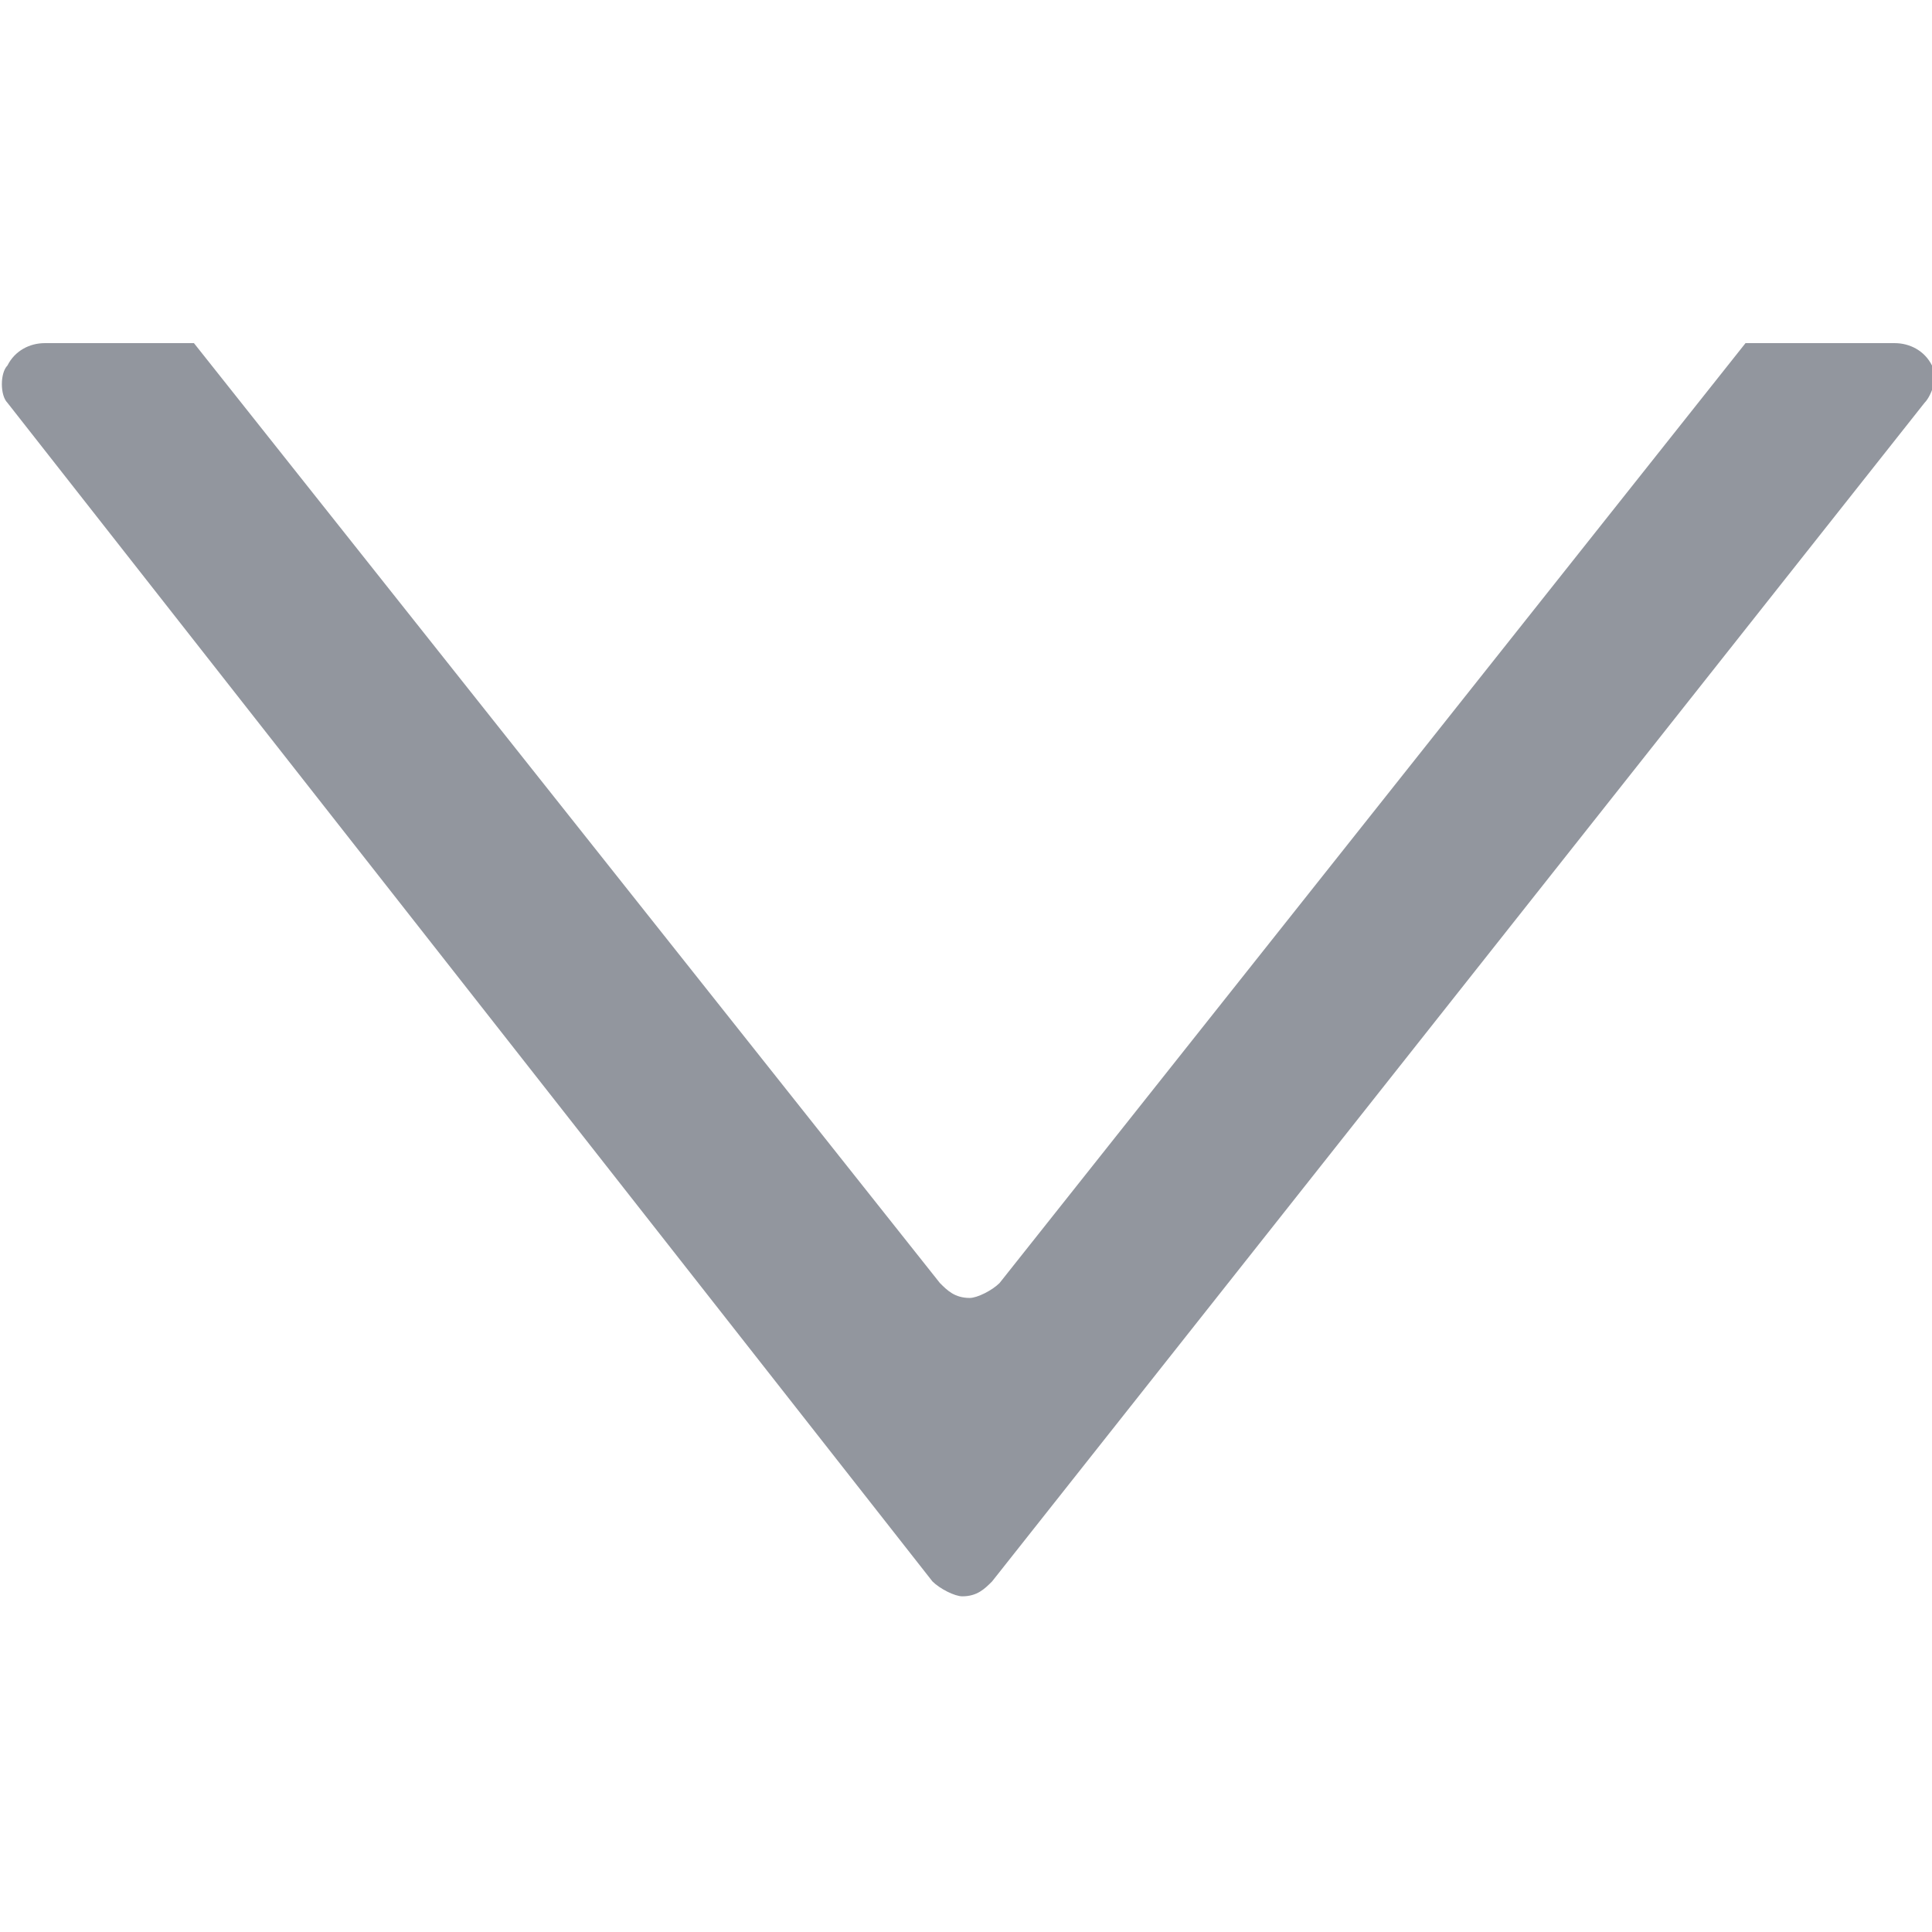 <?xml version="1.0" encoding="utf-8"?>
<!-- Generator: Adobe Illustrator 22.1.0, SVG Export Plug-In . SVG Version: 6.00 Build 0)  -->
<svg version="1.1" id="Capa_1" xmlns="http://www.w3.org/2000/svg" xmlns:xlink="http://www.w3.org/1999/xlink" x="0px" y="0px"
	 viewBox="0 0 25.9 25.9" style="enable-background:new 0 0 25.9 25.9;" xml:space="preserve">
<style type="text/css">
	.st0{fill:#92969E;}
</style>
<g>
	<g id="c118_triangle">
		<path class="st0" d="M25.4,4.6h-2l-10,12.6c-0.1,0.1-0.3,0.2-0.4,0.2c-0.2,0-0.3-0.1-0.4-0.2L2.6,4.6h-2c-0.2,0-0.4,0.1-0.5,0.3
			C0,5,0,5.3,0.1,5.4l12.4,15.8c0.1,0.1,0.3,0.2,0.4,0.2c0.2,0,0.3-0.1,0.4-0.2L25.8,5.4C25.9,5.3,26,5,25.9,4.9
			C25.8,4.7,25.6,4.6,25.4,4.6z"/>
	</g>
	<g id="Capa_1_184_">
	</g>
</g>
</svg>
